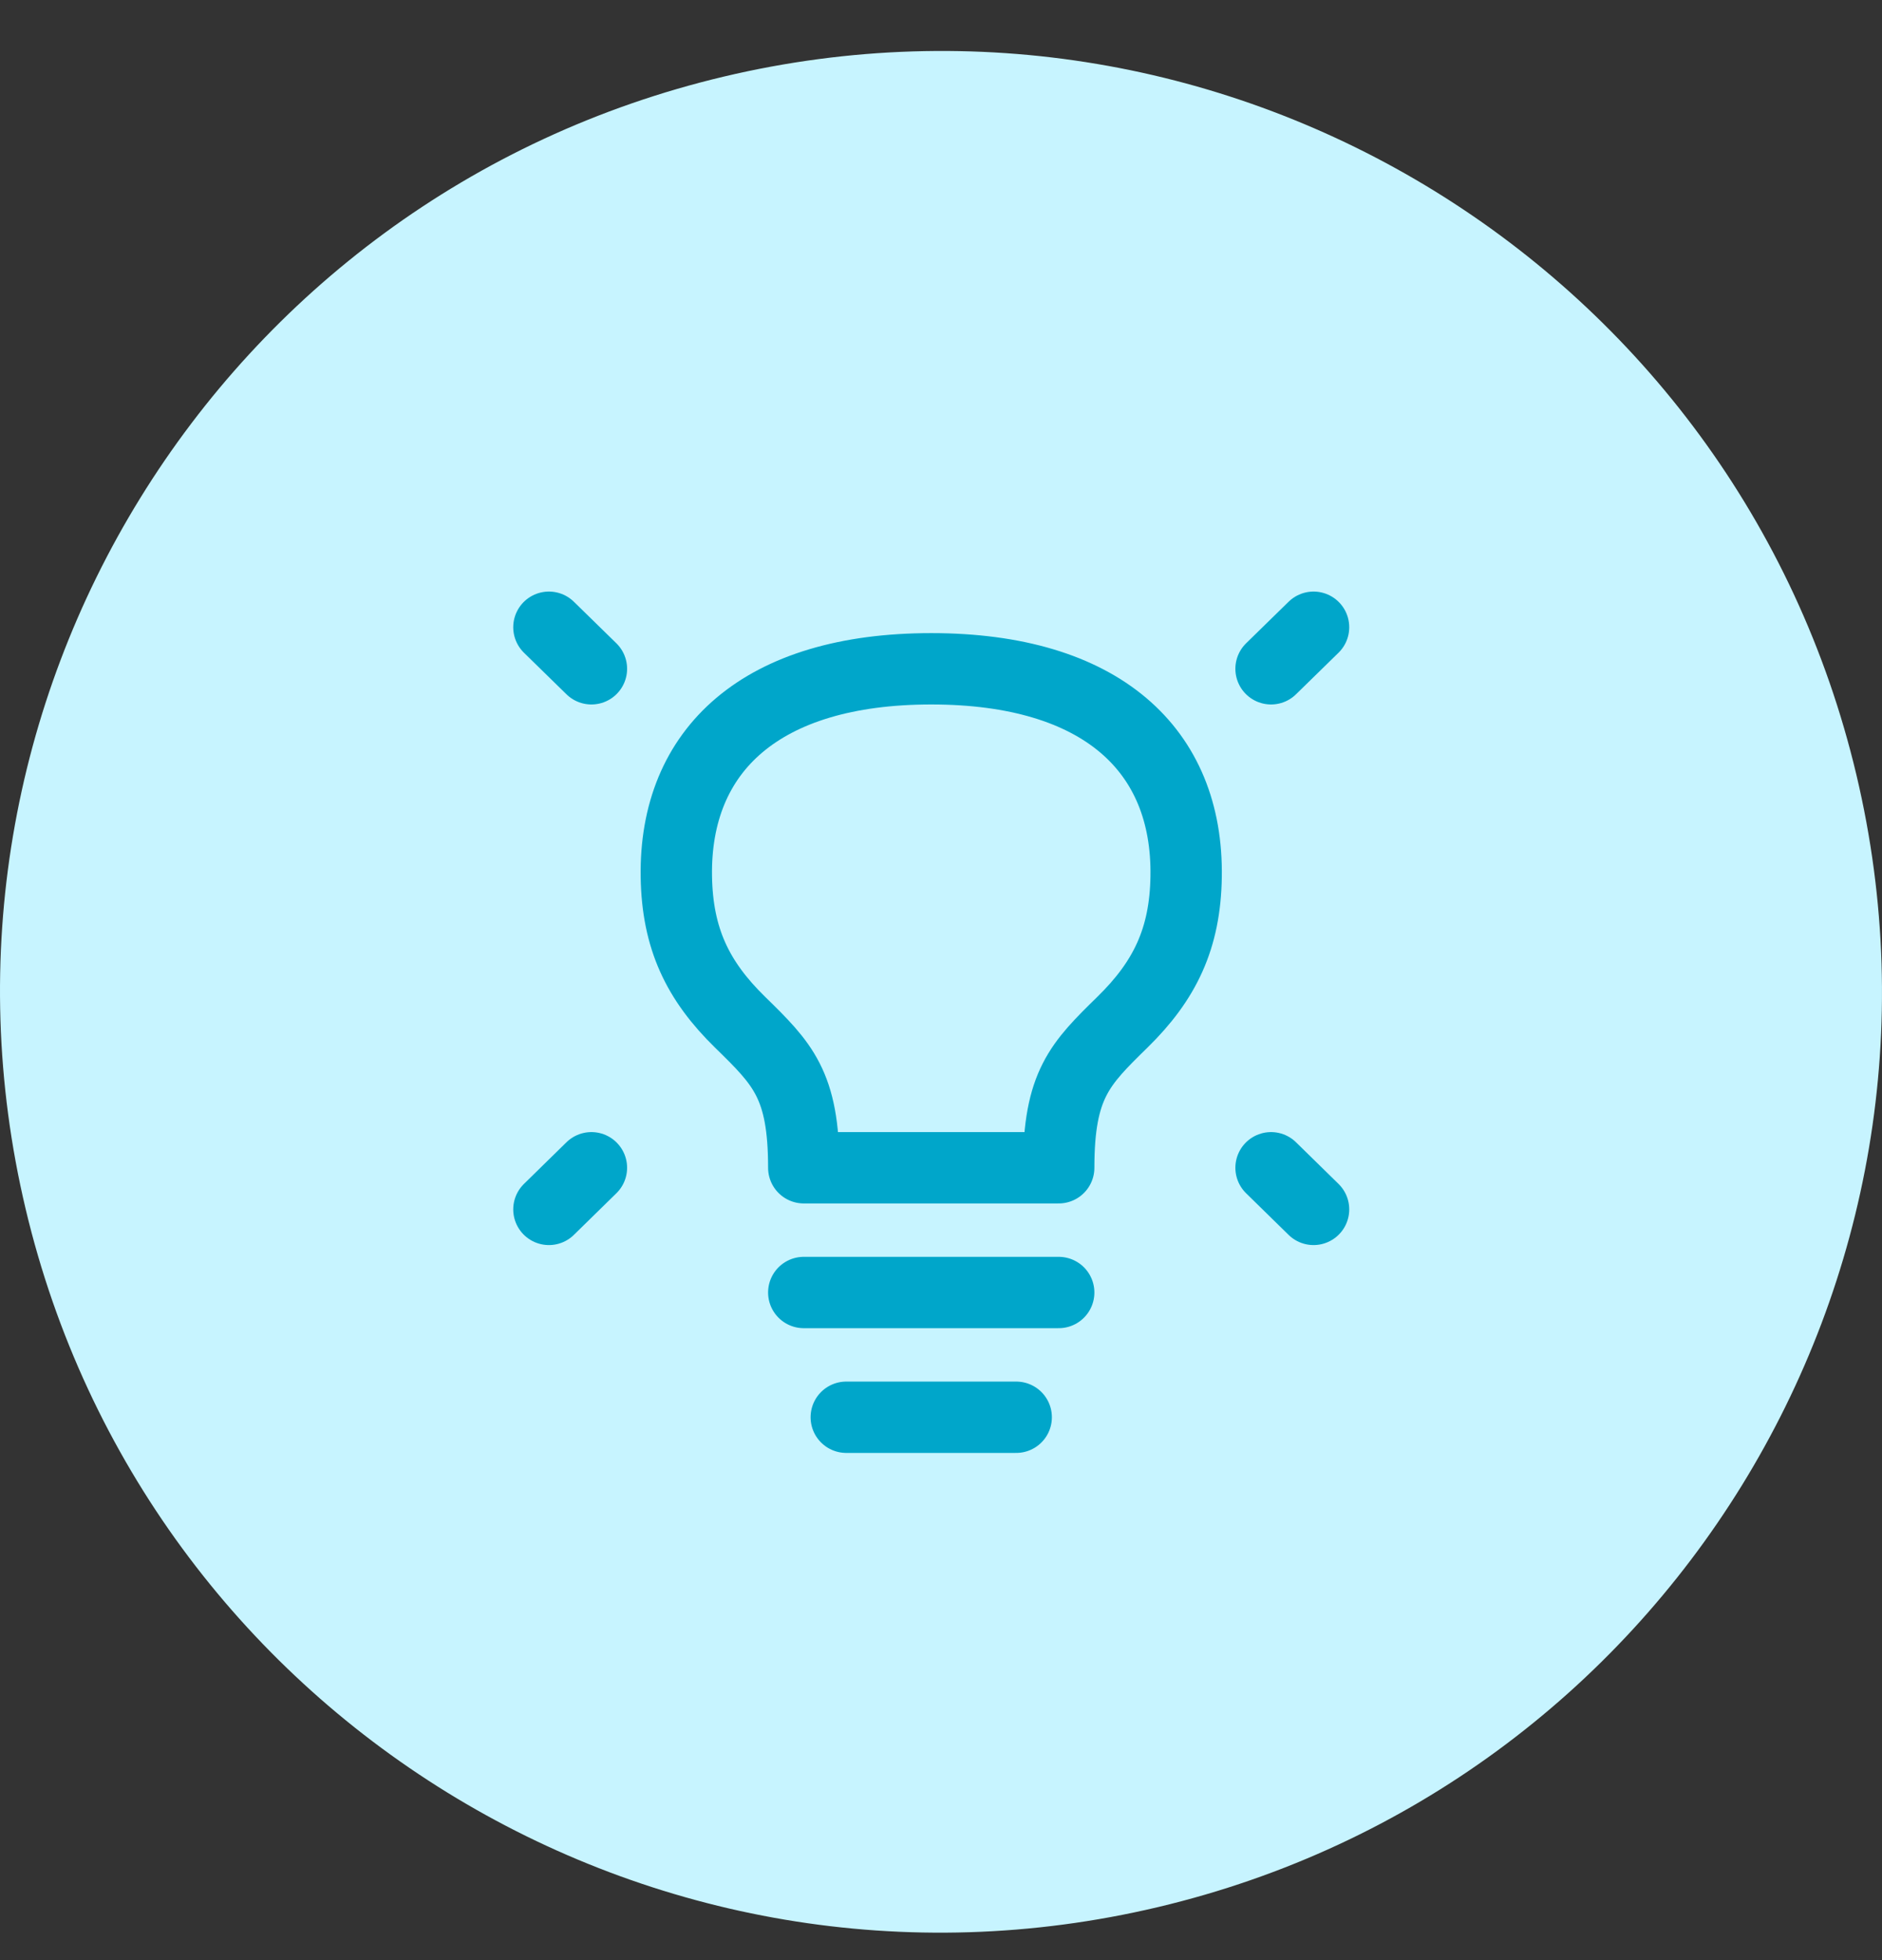 <svg width="24" height="25" viewBox="0 0 24 25" fill="none" xmlns="http://www.w3.org/2000/svg">
<rect x="0" y="0" width="24" height="25" fill="#333333" stroke="none"/>
<path d="M23.673 9.88C25.203 16.327 21.217 22.793 14.77 24.323C8.323 25.853 1.857 21.867 0.327 15.42C-1.203 8.973 2.783 2.507 9.23 0.977C15.677 -0.553 22.143 3.433 23.673 9.88Z" fill="#C7F4FF"/>
<path d="M16.751 8L16.209 8.53M7 8L7.542 8.53M16.751 15.425L16.209 14.894M7 15.425L7.542 14.894M10.25 16.485H13.501M10.792 18.076H12.959M11.876 8.53C9.709 8.53 8.599 9.564 8.625 11.182C8.638 11.97 8.896 12.508 9.438 13.038C9.98 13.568 10.25 13.834 10.25 14.894H13.501C13.501 13.834 13.772 13.568 14.313 13.038C14.855 12.508 15.114 11.97 15.126 11.182C15.152 9.564 14.043 8.53 11.876 8.53Z" stroke="#00A6CA" stroke-width="0.91" stroke-linecap="round" stroke-linejoin="round"/>
</svg>

